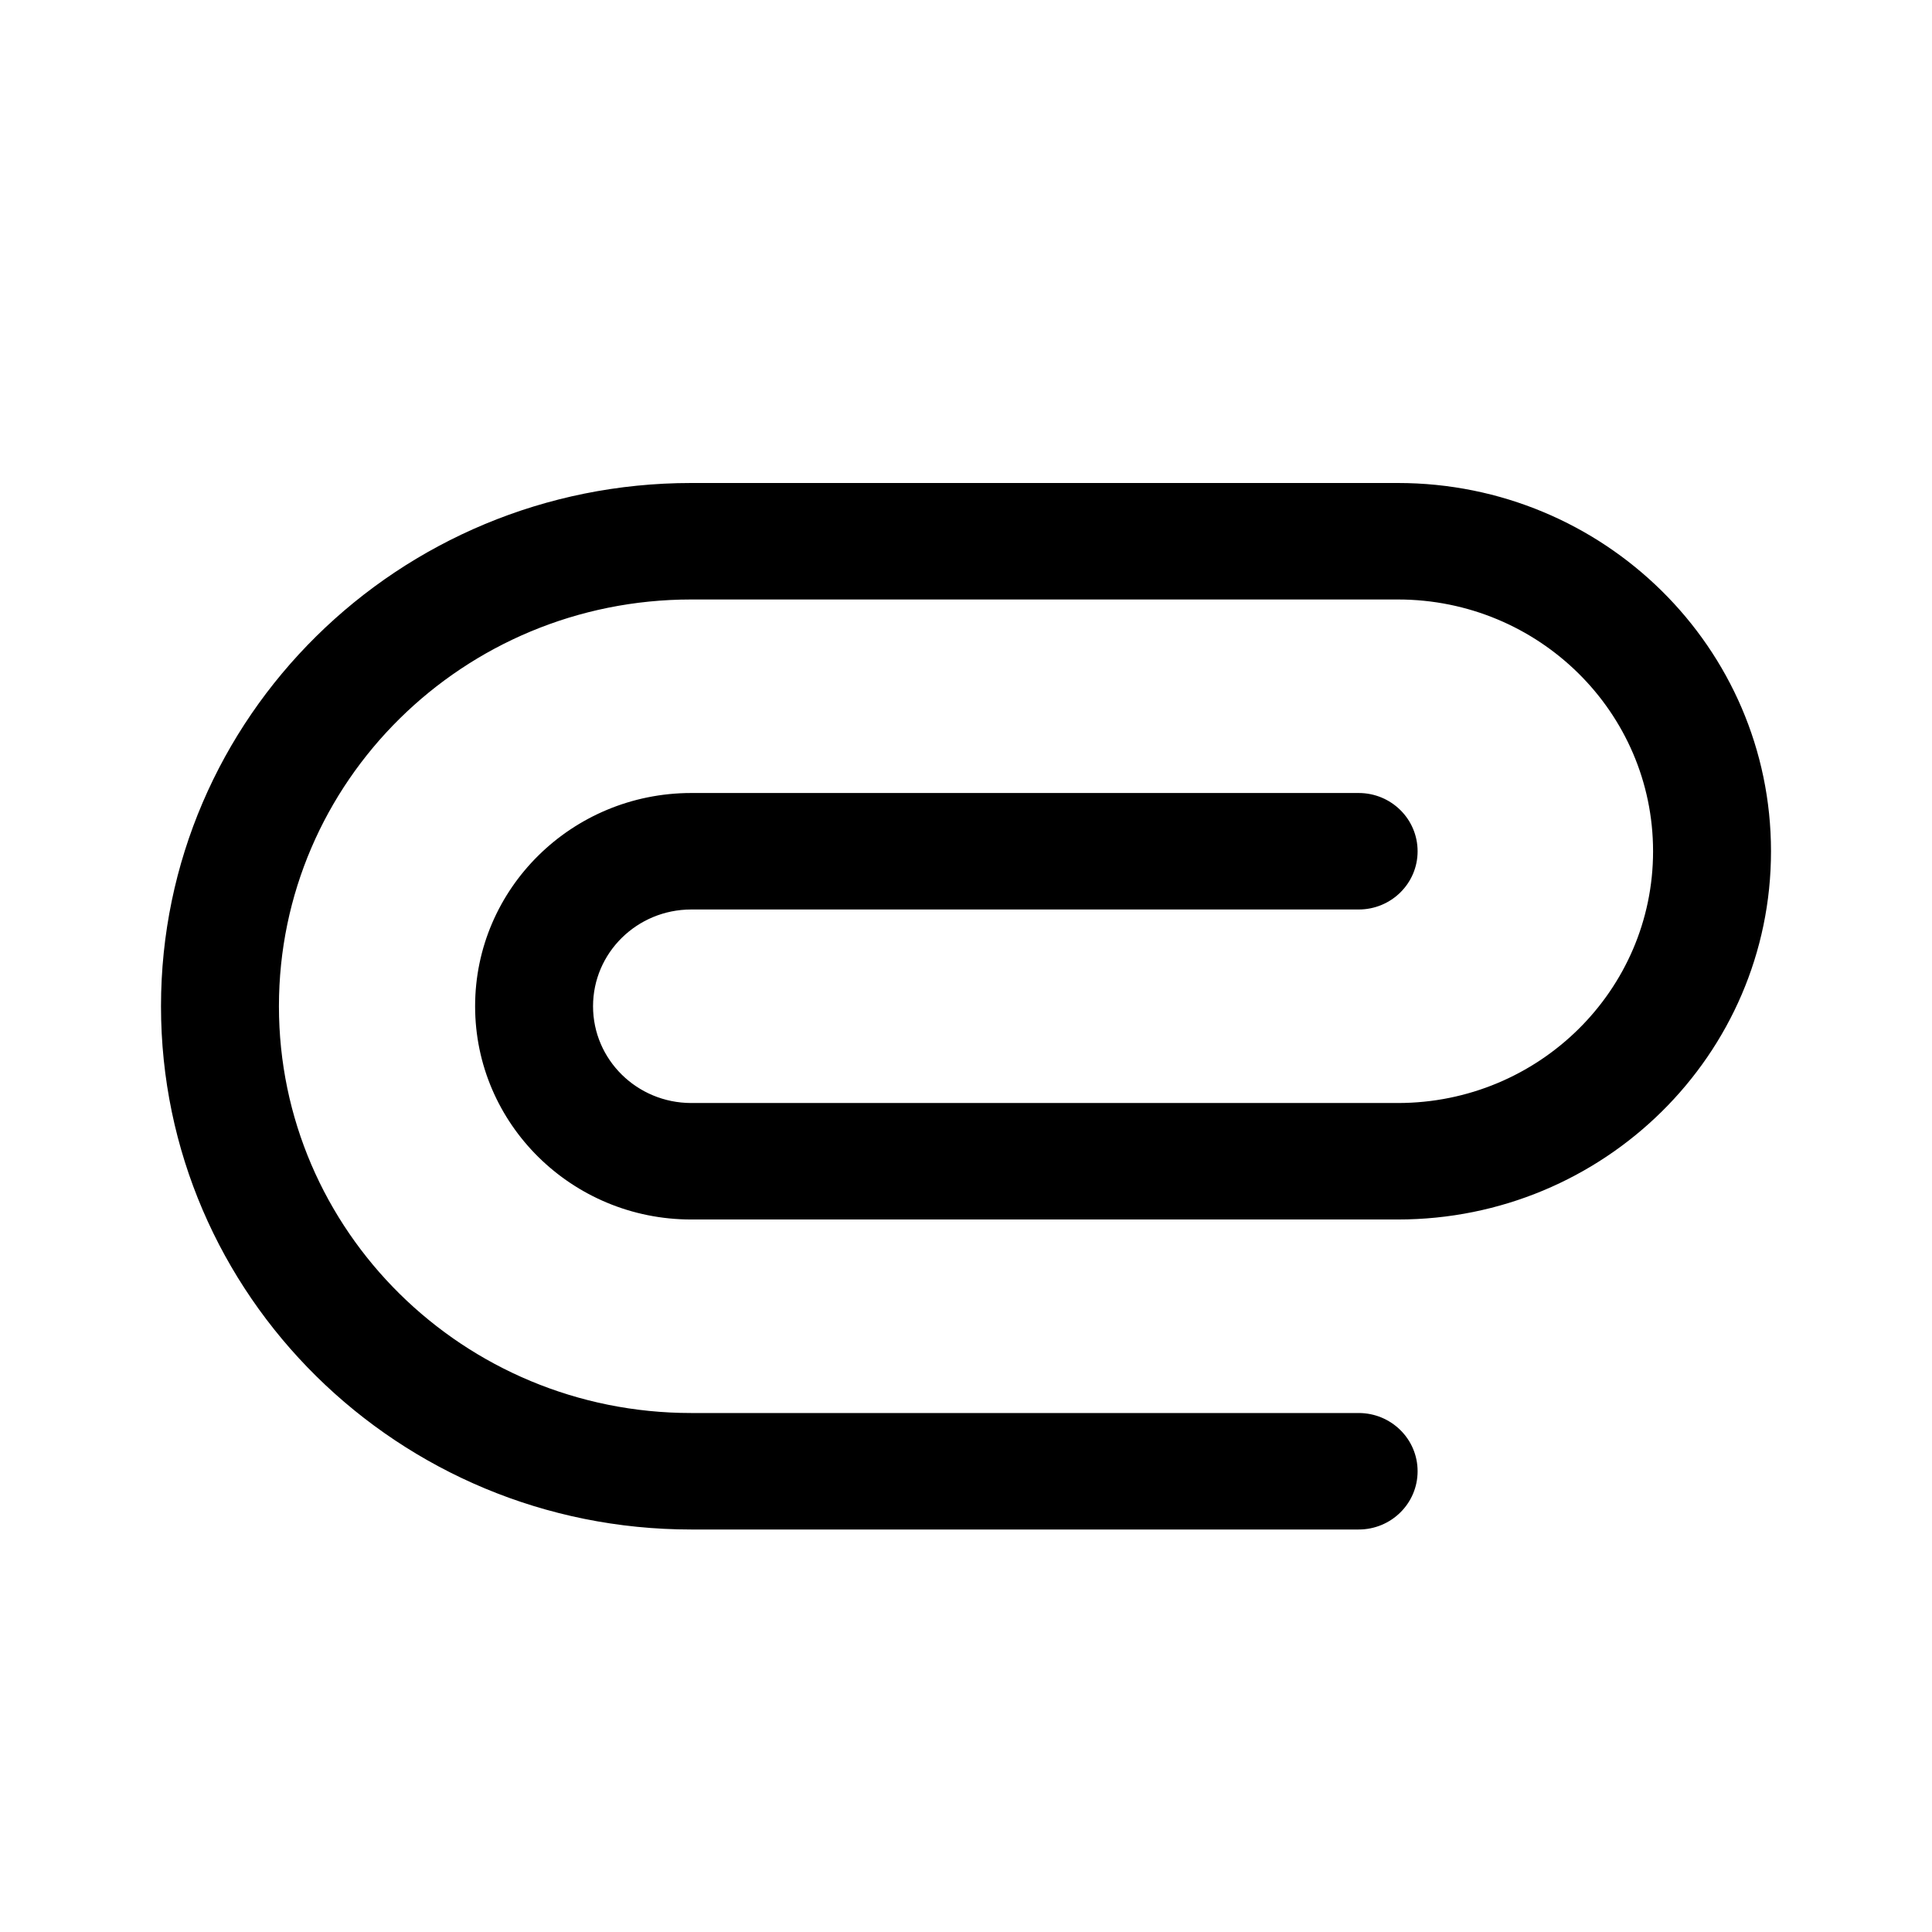 <svg width="24" height="24" viewBox="0 0 24 24" fill="none" xmlns="http://www.w3.org/2000/svg">
<path fill-rule="evenodd" clip-rule="evenodd" d="M5.902 12.5C5.902 13.963 7.104 15.149 8.586 15.149H17.365C19.924 15.149 22 13.101 22 10.575C22 8.048 19.924 6 17.365 6H8.586C4.949 6 2 8.91 2 12.5C2 16.09 4.949 19 8.586 19H16.878C17.282 19 17.61 18.677 17.61 18.276C17.61 17.876 17.282 17.553 16.878 17.553H8.586C5.757 17.553 3.465 15.29 3.465 12.5C3.465 9.71 5.757 7.447 8.586 7.447H17.365C19.116 7.447 20.535 8.848 20.535 10.575C20.535 12.301 19.116 13.702 17.365 13.702H8.586C7.912 13.701 7.367 13.163 7.367 12.5C7.367 11.837 7.912 11.299 8.586 11.298H16.878C17.282 11.298 17.61 10.975 17.61 10.575C17.61 10.174 17.282 9.851 16.878 9.851H8.586C7.104 9.852 5.902 11.037 5.902 12.5Z" fill="currentColor"/>
</svg>
